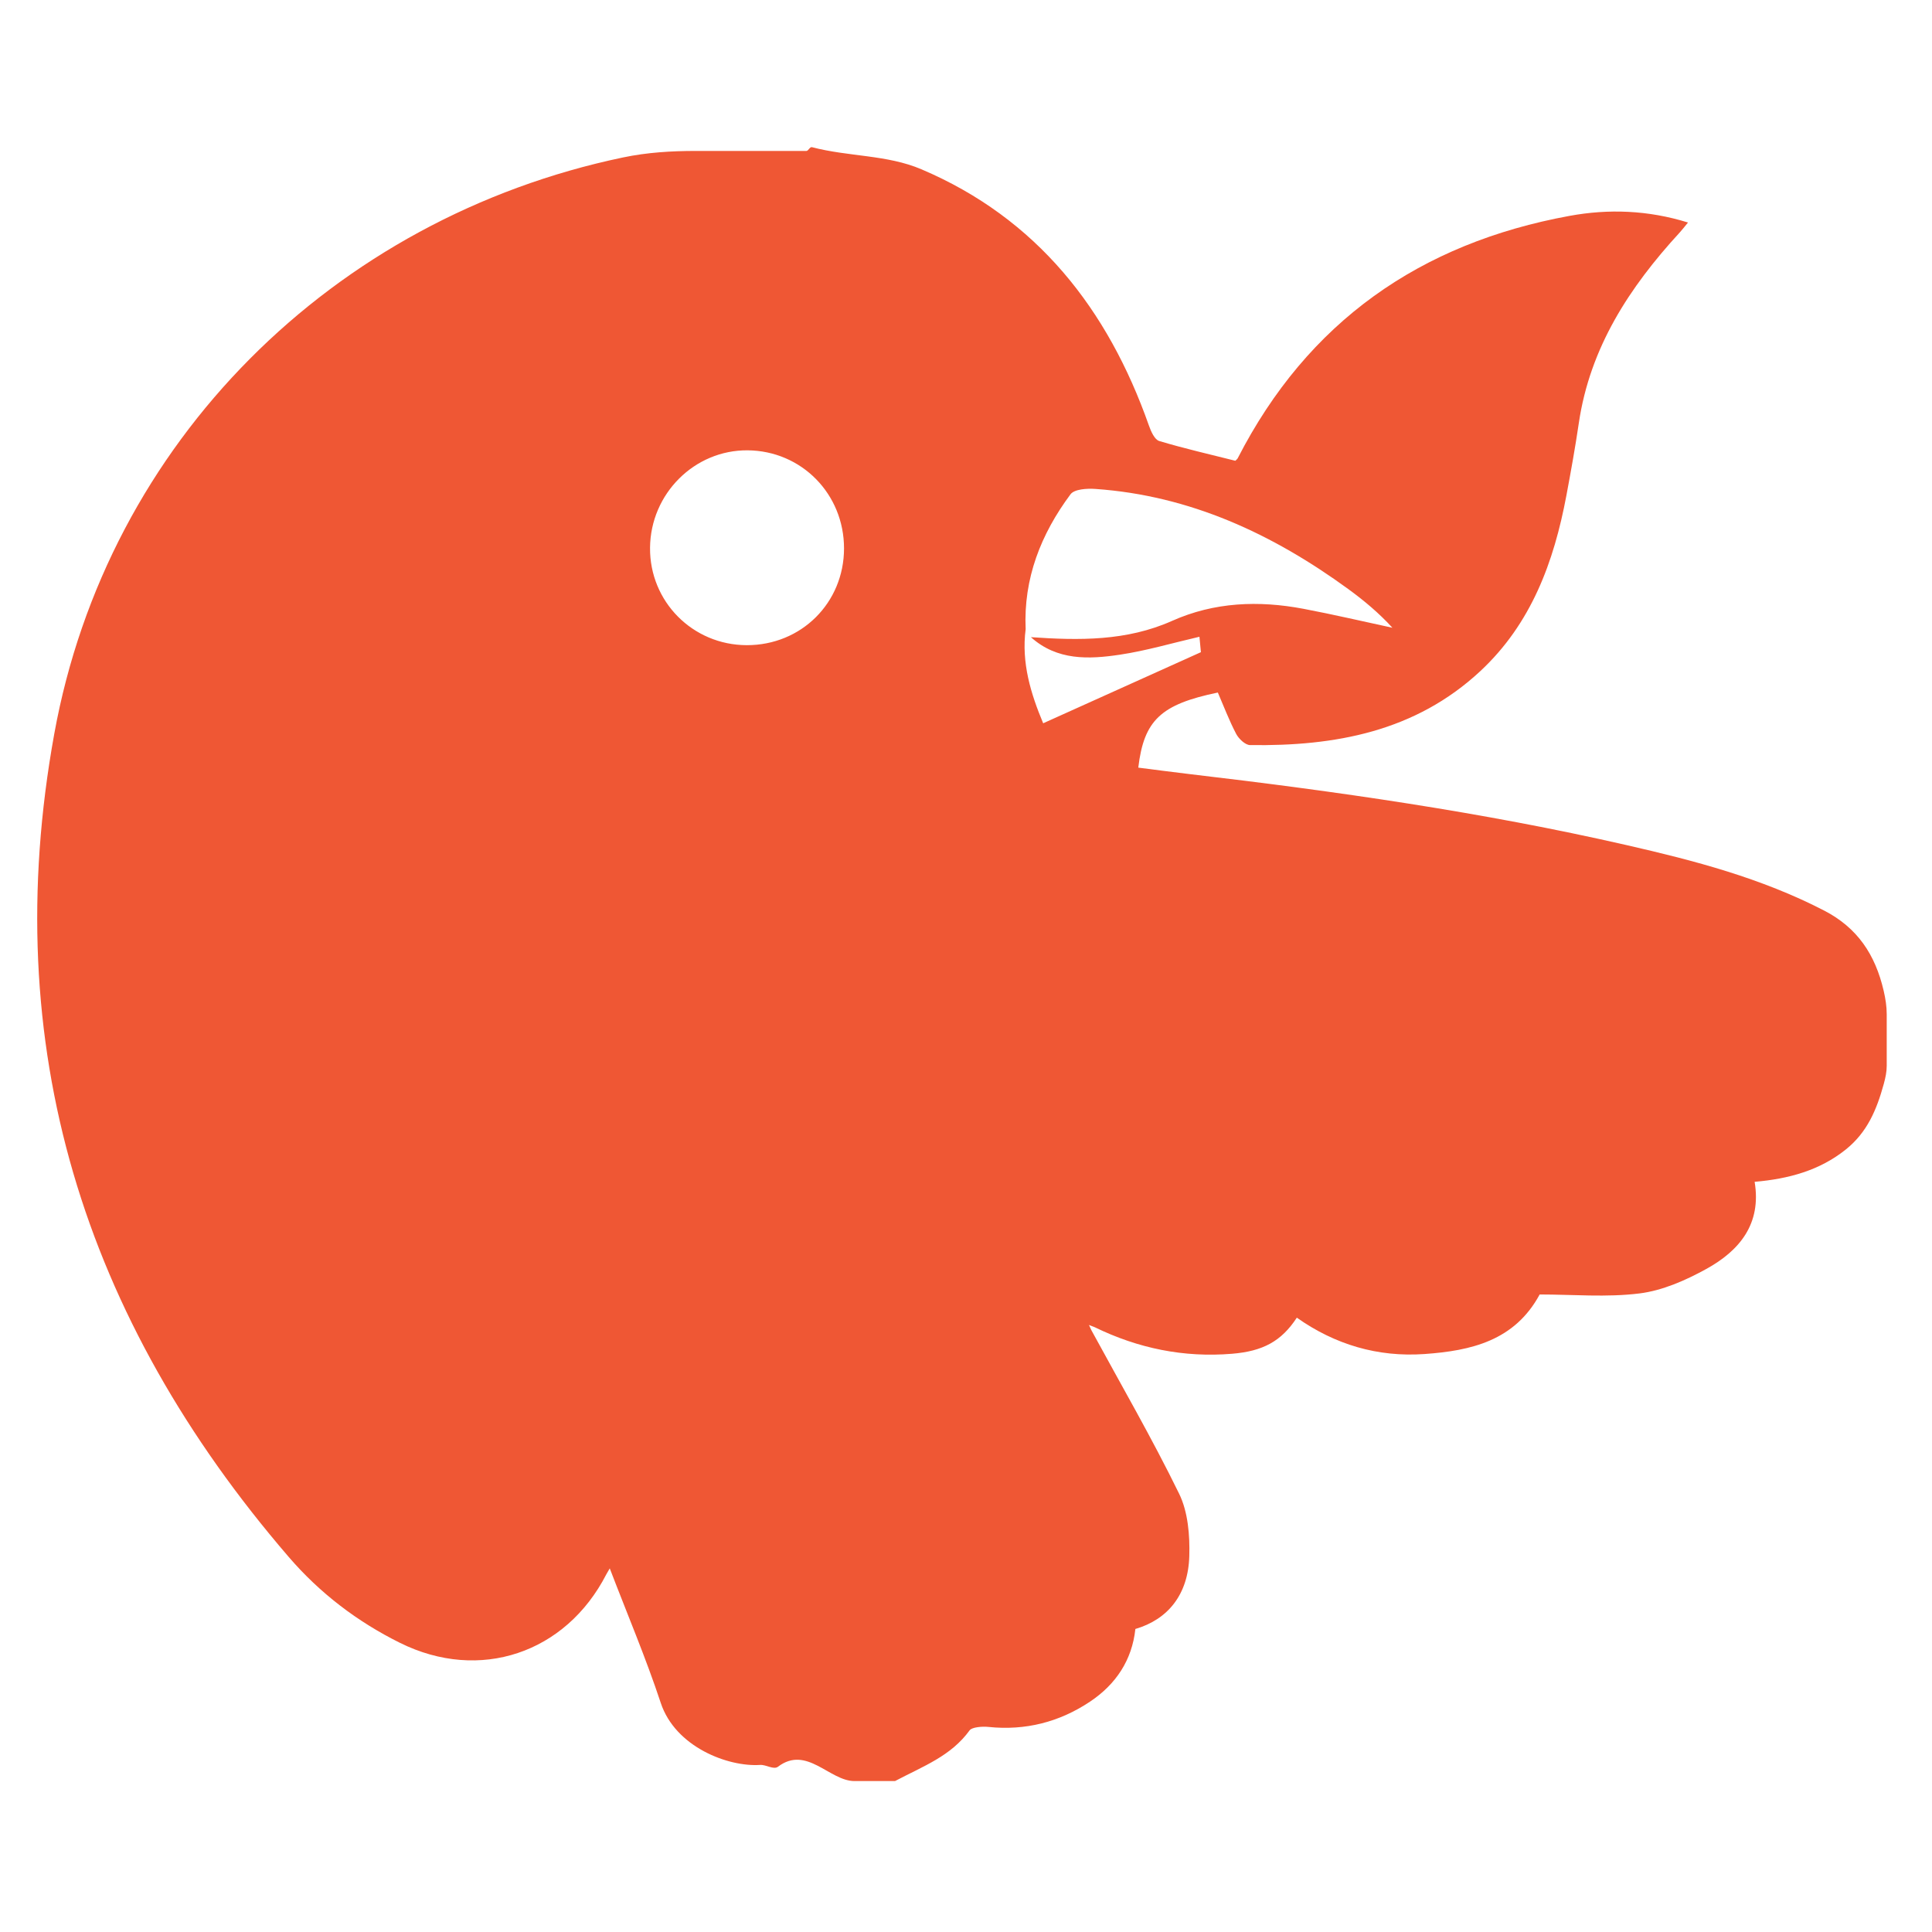 <svg version="1.1" xmlns="http://www.w3.org/2000/svg" xmlns:xlink="http://www.w3.org/1999/xlink" viewBox="0 0 128 128">
<path fill-rule="evenodd" clip-rule="evenodd" fill="#EF5734" d="M124.797,65.636c-0.559-2.396-1.734-4.17-3.956-5.316
	c-4.161-2.147-8.577-3.302-13.091-4.333c-9.566-2.186-19.235-3.564-28.973-4.706c-1.127-0.132-2.237-0.282-3.363-0.424
	c0.376-3.143,1.495-4.192,5.271-4.975c0.391,0.905,0.749,1.851,1.214,2.739c0.172,0.328,0.603,0.738,0.919,0.743
	c5.632,0.079,10.951-0.888,15.265-4.908c3.371-3.144,4.867-7.224,5.693-11.619c0.3-1.598,0.588-3.199,0.825-4.808
	c0.739-5.002,3.353-9.002,6.685-12.626c0.163-0.177,0.308-0.369,0.549-0.661c-2.649-0.822-5.265-0.913-7.849-0.44
	c-9.892,1.81-17.349,7.015-21.982,16.055c-0.034,0.066-0.105,0.114-0.16,0.17c-1.686-0.426-3.384-0.81-5.046-1.311
	c-0.304-0.092-0.543-0.636-0.678-1.018c-2.718-7.715-7.416-13.725-15.075-16.983c-2.281-0.972-4.83-0.826-7.254-1.465
	C53.659,9.715,53.55,10,53.431,10c-2.444,0-4.888,0-7.332,0c-1.609,0-3.225,0.096-4.826,0.432
	C22.097,14.445,7.105,29.256,3.596,48.614c-3.749,20.675,1.924,38.738,15.541,54.548c2.047,2.377,4.519,4.271,7.37,5.685
	c5.264,2.608,10.975,0.695,13.666-4.549c0.055-0.105,0.123-0.22,0.225-0.389c1.151,3.009,2.388,5.919,3.38,8.917
	c0.966,2.917,4.453,4.246,6.582,4.105c0.401-0.026,0.895,0.338,1.182,0.12c1.907-1.445,3.41,0.949,5.067,0.949
	c0.896,0,1.792,0,2.688,0c1.898-1,3.701-1.653,4.943-3.361c0.152-0.211,0.827-0.269,1.252-0.225c2.432,0.253,4.688-0.314,6.73-1.679
	c1.708-1.143,2.779-2.746,2.999-4.811c2.161-0.632,3.501-2.286,3.573-4.827c0.04-1.377-0.084-2.93-0.674-4.135
	c-1.797-3.678-3.856-7.232-5.813-10.832c-0.054-0.115-0.106-0.232-0.16-0.348c0.128,0.051,0.255,0.099,0.383,0.15
	c2.876,1.401,5.9,2.024,9.1,1.758c2.039-0.169,3.262-0.823,4.288-2.391c2.525,1.783,5.364,2.628,8.458,2.409
	c3.079-0.217,5.973-0.876,7.631-3.946c2.188,0,4.432,0.203,6.615-0.069c1.522-0.189,3.054-0.866,4.421-1.619
	c2.189-1.205,3.674-2.974,3.206-5.775c2.242-0.194,4.304-0.748,6.045-2.146c1.409-1.132,2.035-2.607,2.513-4.346
	c0.111-0.407,0.193-0.793,0.193-1.188c0-1.14,0-2.28,0-3.421C125,66.677,124.92,66.164,124.797,65.636z M49.475,42.744
	c-3.582-0.006-6.441-2.887-6.408-6.457c0.032-3.575,2.942-6.479,6.463-6.452c3.576,0.029,6.392,2.895,6.389,6.502
	C55.914,39.939,53.088,42.751,49.475,42.744z M69.113,47.919c-0.817-1.956-1.452-4.001-1.161-6.234
	c-0.151-3.359,1.012-6.303,2.974-8.939c0.256-0.342,1.092-0.392,1.643-0.353c6.281,0.439,11.744,2.982,16.758,6.634
	c1.041,0.759,2.032,1.588,2.924,2.563c-1.964-0.421-3.92-0.882-5.893-1.255c-2.969-0.562-5.908-0.449-8.703,0.799
	c-3.019,1.348-6.17,1.301-9.355,1.08c1.735,1.558,3.833,1.472,5.901,1.16c1.749-0.262,3.461-0.77,5.265-1.187
	c0.041,0.427,0.076,0.802,0.097,1.022C76.039,44.797,72.615,46.341,69.113,47.919z"/>
</svg>
